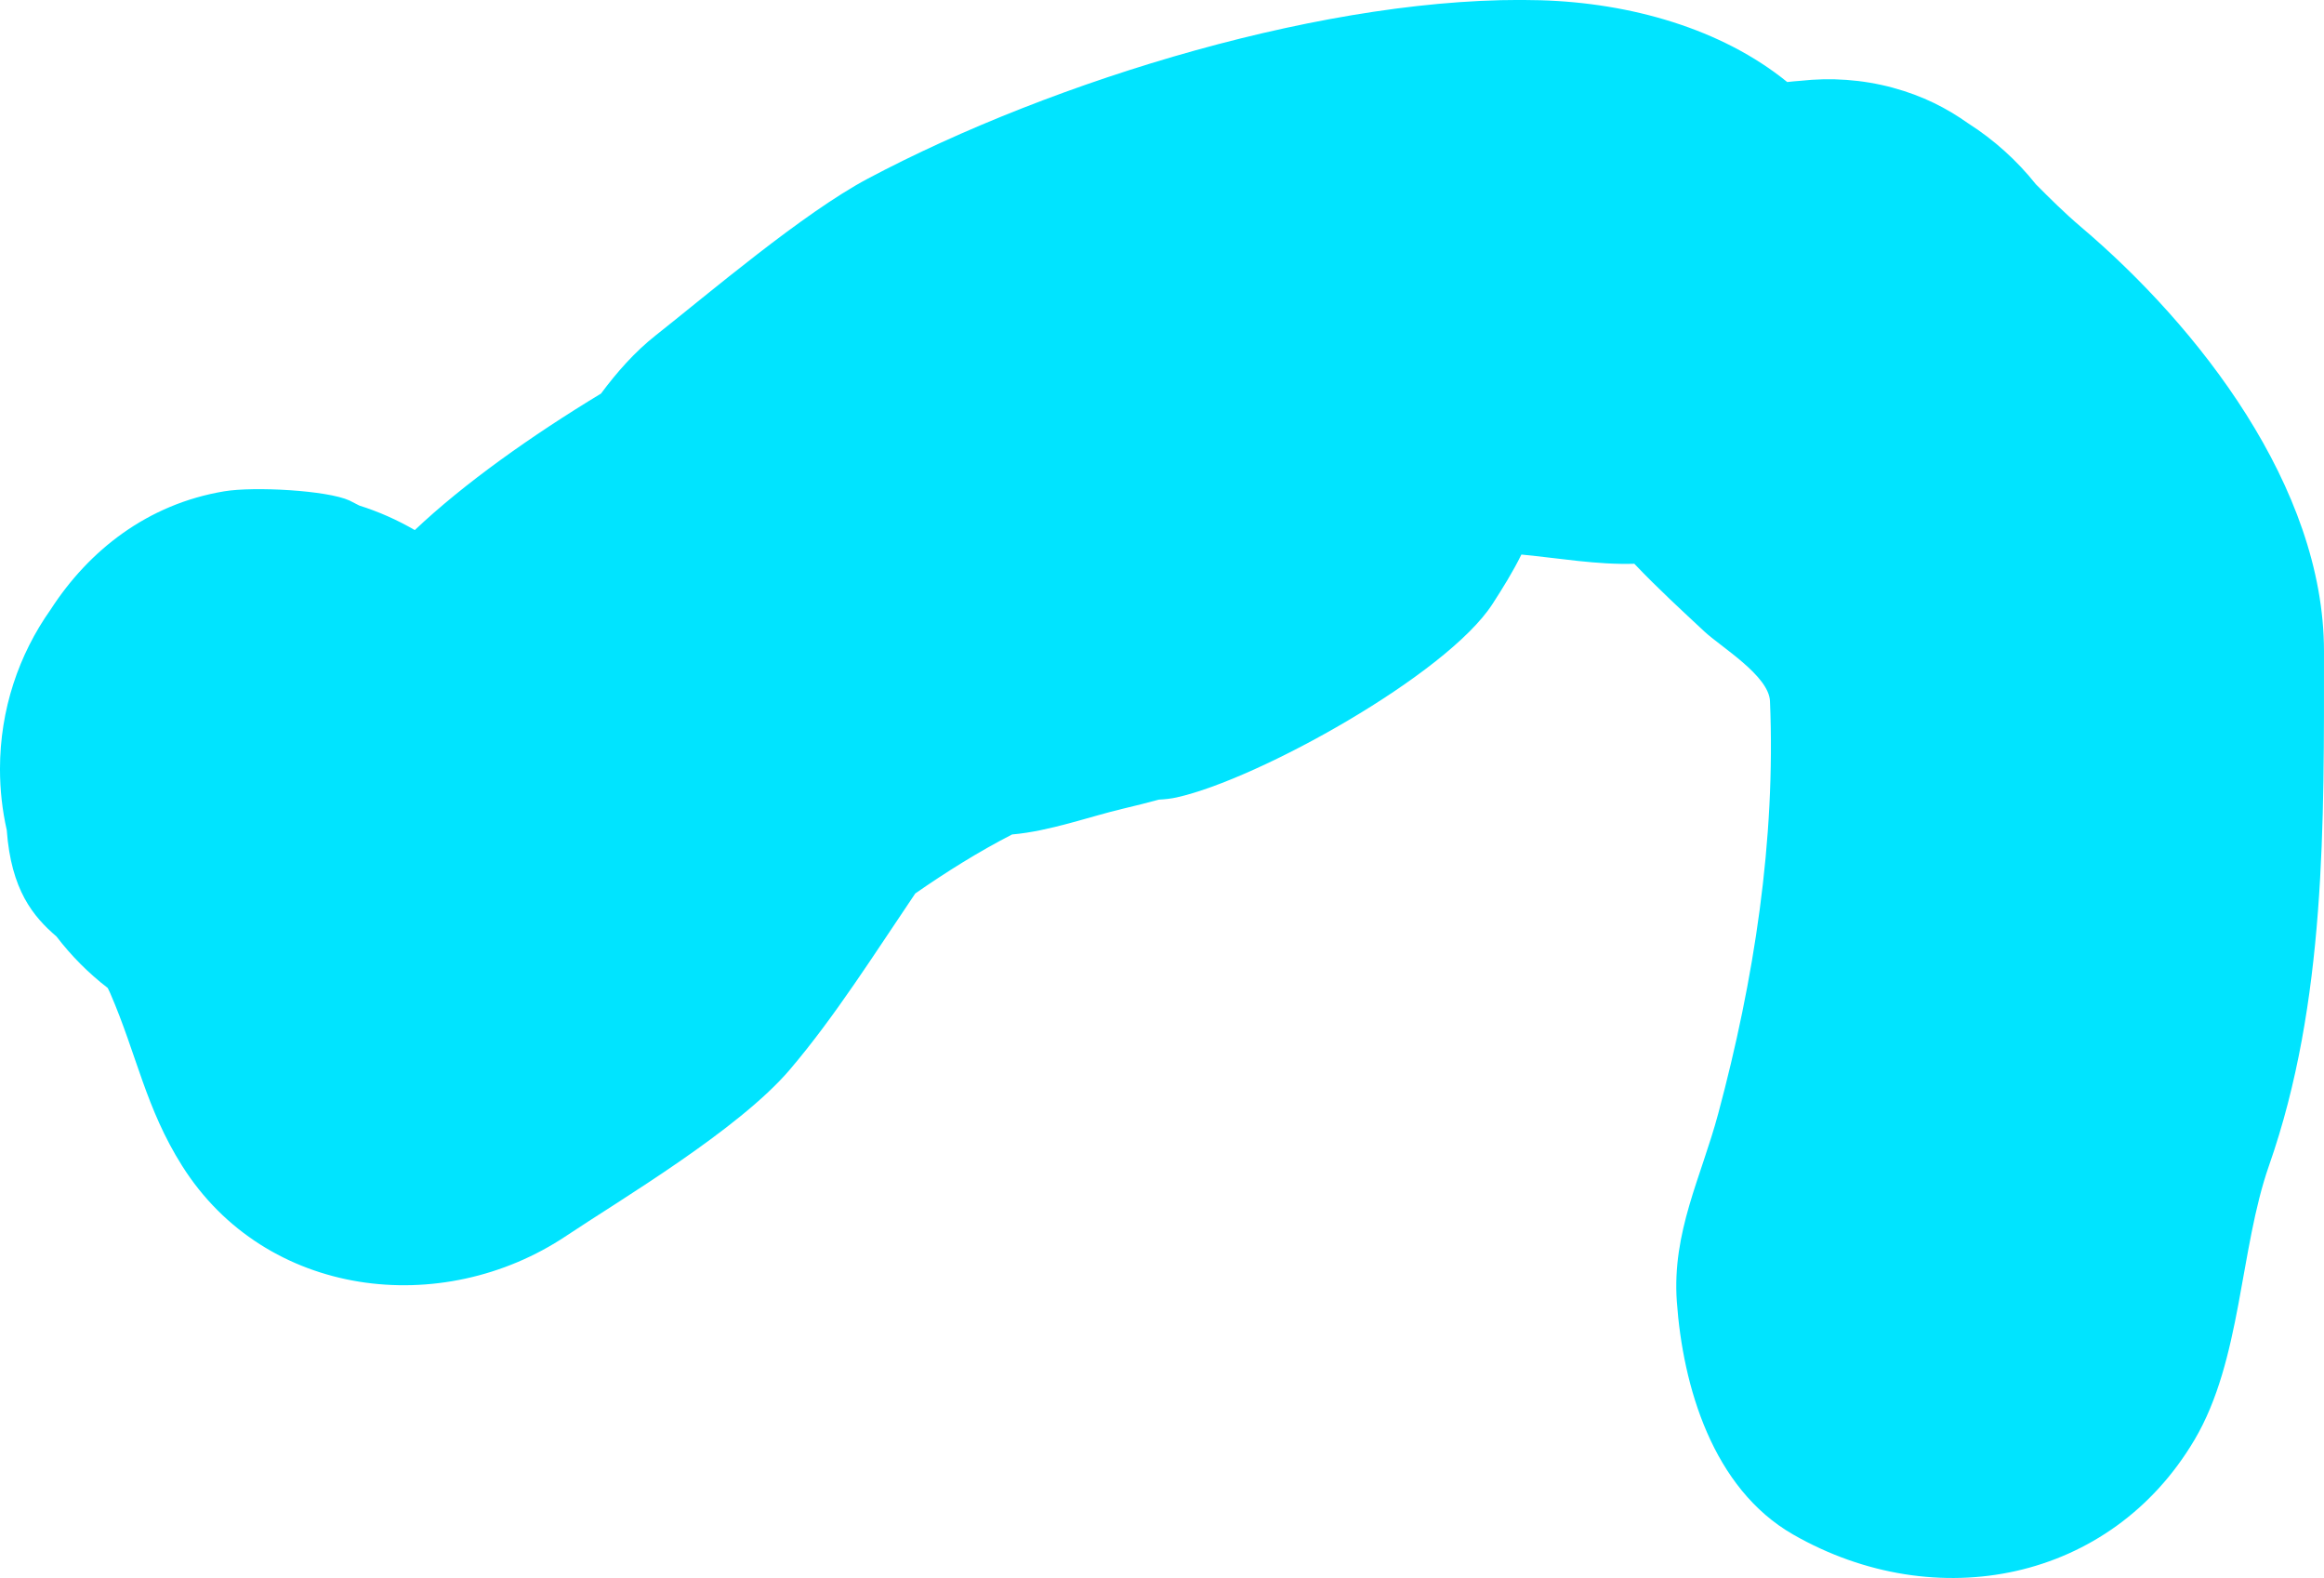 <svg version="1.1" xmlns="http://www.w3.org/2000/svg" xmlns:xlink="http://www.w3.org/1999/xlink" width="174.63" height="118.538" viewBox="0,0,174.63,118.538"><g transform="translate(-102.75,-11.978)"><g data-paper-data="{&quot;isPaintingLayer&quot;:true}" fill="#00e4ff" fill-rule="nonzero" stroke="none" stroke-width="0.5" stroke-linecap="butt" stroke-linejoin="miter" stroke-miterlimit="10" stroke-dasharray="" stroke-dashoffset="0" style="mix-blend-mode: normal"><path d="M245.002,18.575c2.237,0.603 4.04,1.535 5.624,2.657c1.948,1.24 3.675,2.795 5.109,4.595c1.073,1.078 2.17,2.169 3.394,3.208c8.79,7.454 18.25,19.515 18.25,31.876c0,12.852 0.165,26.369 -4.129,38.619c-2.216,6.322 -2.064,14.622 -5.594,20.596c-6.301,10.663 -19.425,13.263 -30.152,7.133c-6.066,-3.466 -8.303,-11.147 -8.754,-17.508c-0.37,-5.212 1.831,-9.345 3.112,-14.123c2.689,-10.023 4.328,-20.542 3.888,-30.979c-0.081,-1.915 -3.697,-4.081 -4.922,-5.226c-1.59,-1.485 -3.482,-3.212 -5.271,-5.095c-2.827,0.085 -5.578,-0.413 -8.486,-0.692c-0.635,1.291 -1.408,2.531 -2.172,3.713c-3.423,5.3 -17.575,13.167 -23.738,14.531c-0.428,0.095 -0.875,0.143 -1.333,0.166c-0.885,0.241 -1.76,0.46 -2.617,0.662c-2.661,0.628 -5.563,1.706 -8.412,1.955c-2.517,1.29 -4.982,2.841 -7.274,4.432c-3.101,4.583 -6.048,9.266 -9.423,13.229c-3.863,4.537 -12.815,9.826 -16.792,12.485c-9.357,6.258 -22.6,4.681 -28.872,-5.249c-2.745,-4.346 -3.404,-8.347 -5.405,-12.97c-0.059,-0.136 -0.122,-0.268 -0.188,-0.395c-1.446,-1.114 -2.741,-2.415 -3.849,-3.866c-1.754,-1.503 -3.41,-3.49 -3.739,-7.996c-0.333,-1.475 -0.508,-3.009 -0.508,-4.585c0,-4.465 1.41,-8.6 3.809,-11.985c2.861,-4.432 7.272,-7.917 13.044,-8.878c2.251,-0.375 7.723,-0.075 9.4,0.688c0.132,0.06 0.393,0.195 0.747,0.382c1.467,0.463 2.863,1.084 4.169,1.843c3.7,-3.502 8.773,-7.095 13.99,-10.253c1.199,-1.607 2.519,-3.118 4.142,-4.398c3.925,-3.097 11.041,-9.164 15.915,-11.752c13.929,-7.398 34.925,-13.848 50.535,-13.398c6.76,0.195 13.611,2.137 18.546,6.144c0.325,-0.038 0.652,-0.069 0.981,-0.092c2.29,-0.255 4.643,-0.105 6.976,0.524z"/></g></g></svg><!--rotationCenter:217.25:168.02224139763743-->